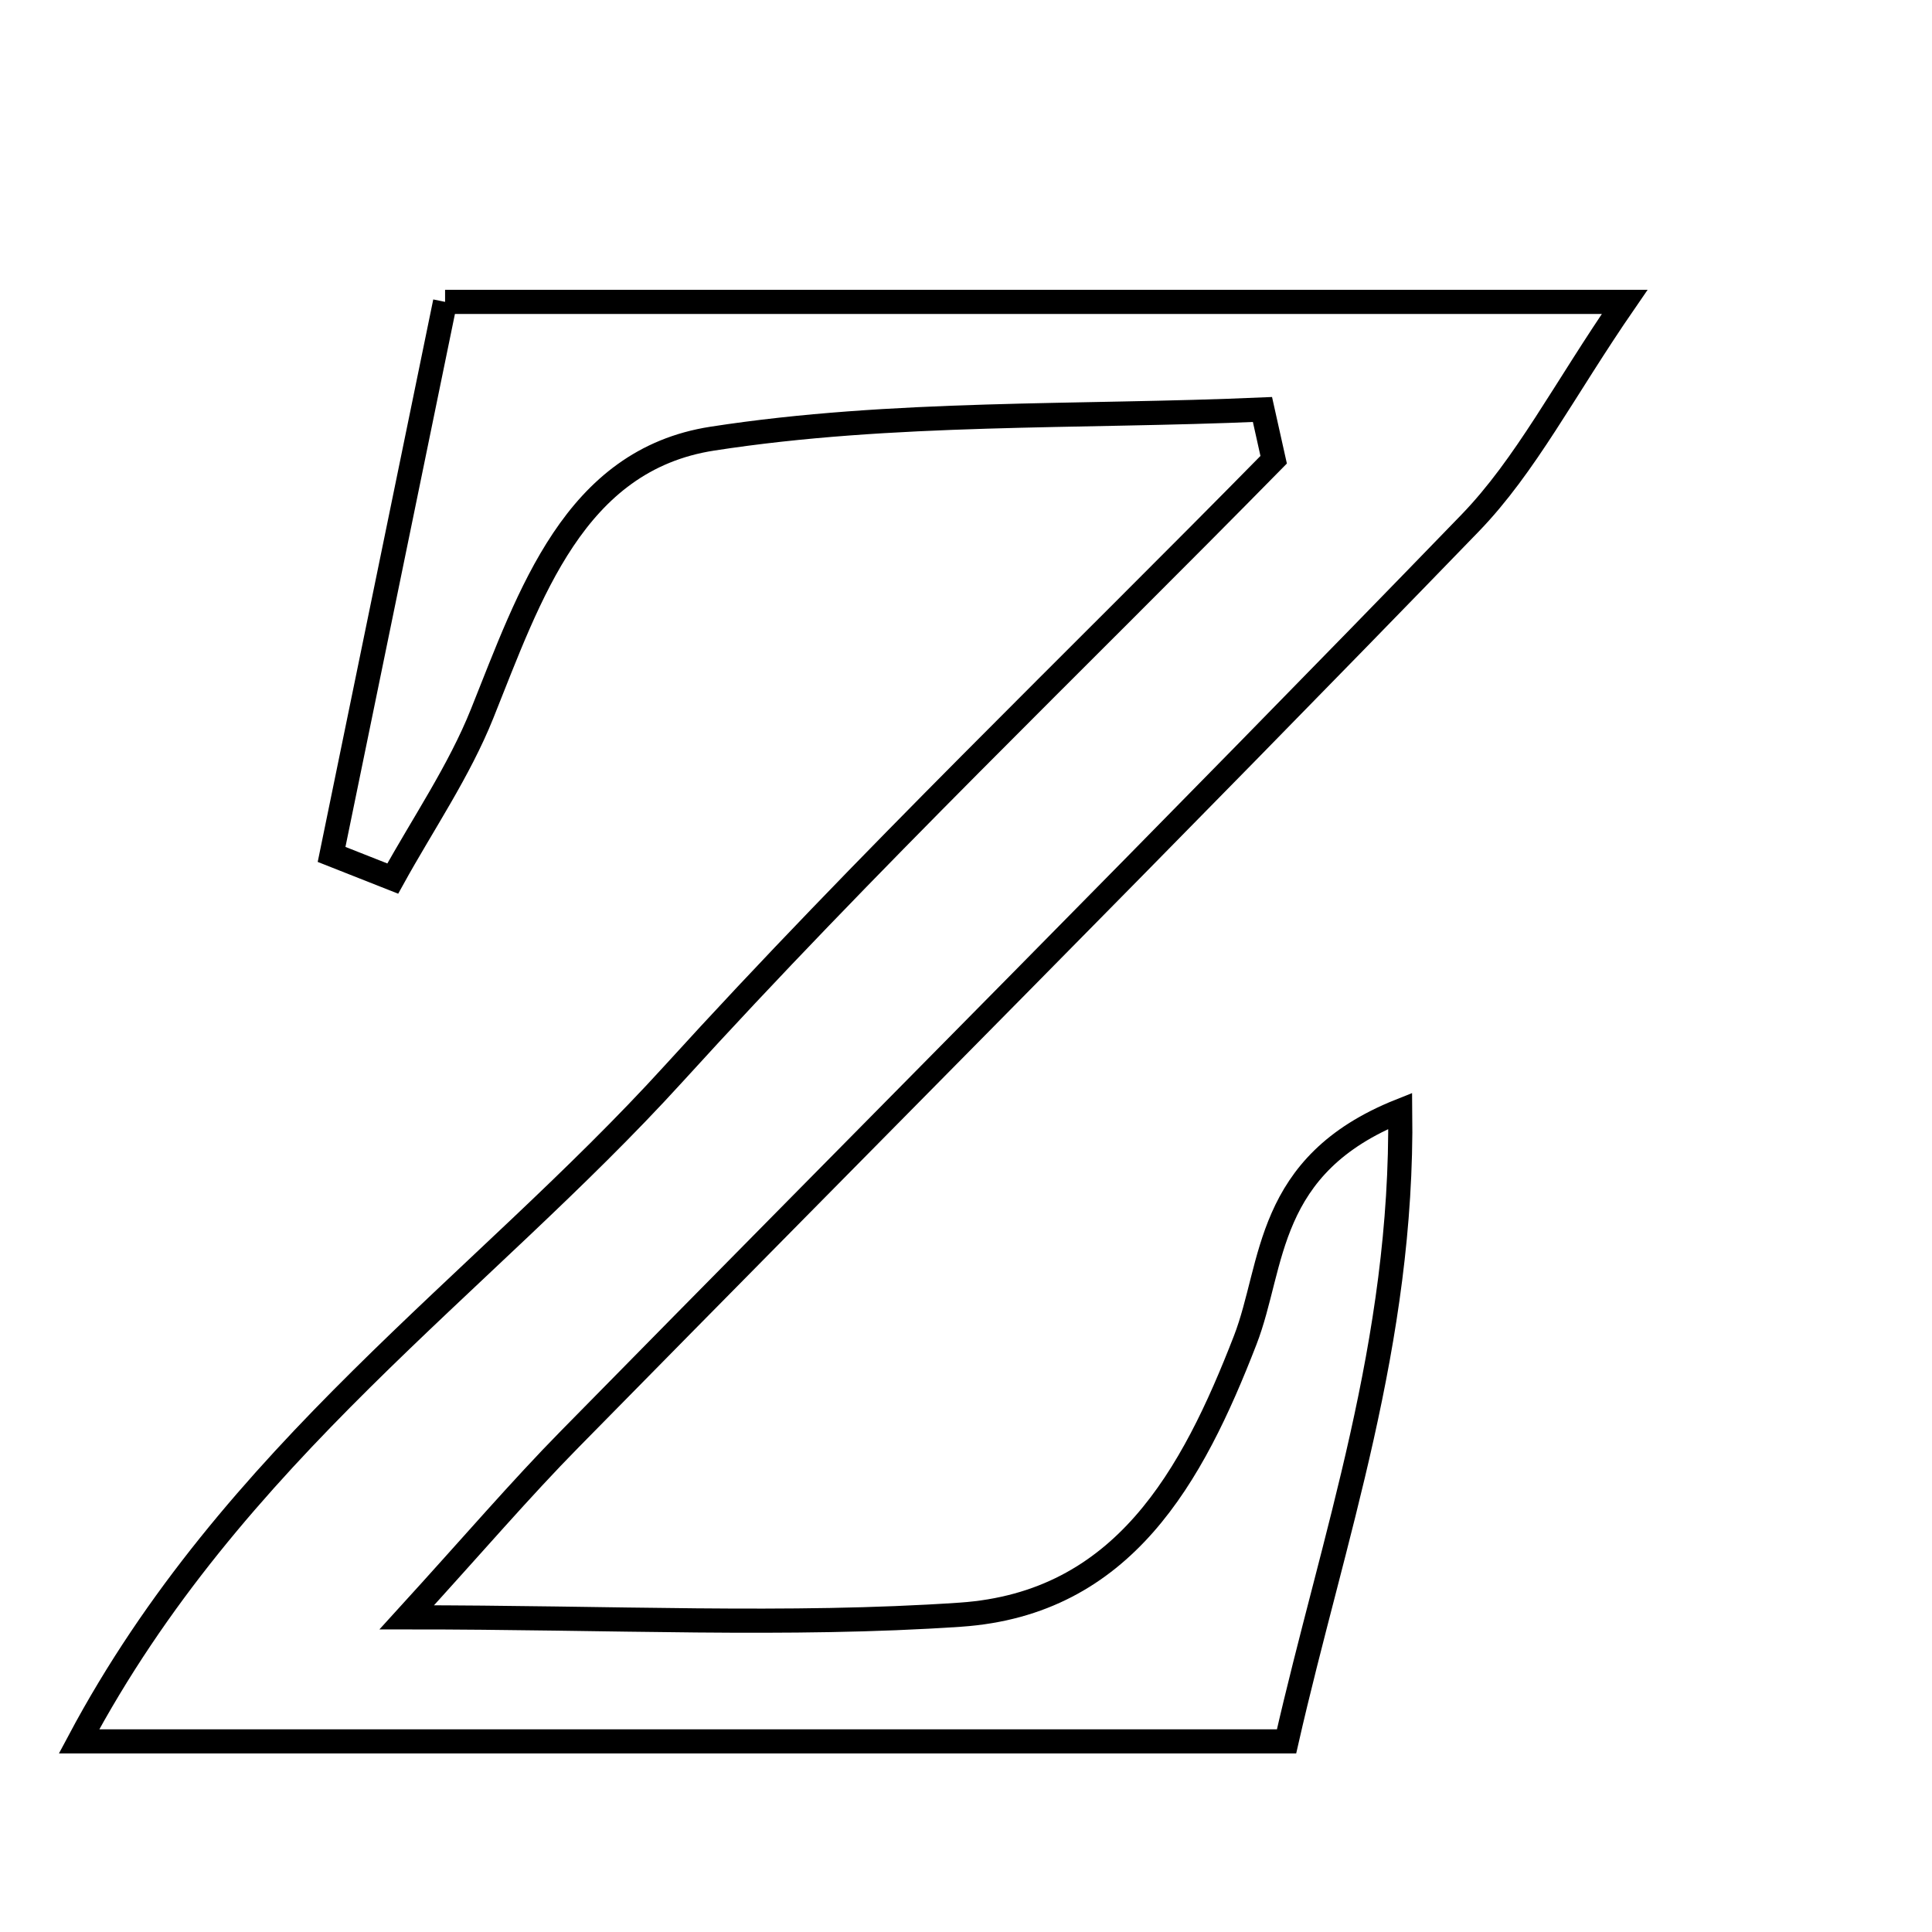 <svg xmlns="http://www.w3.org/2000/svg" viewBox="0.0 0.0 24.0 24.0" height="200px" width="200px"><path fill="none" stroke="black" stroke-width=".3" stroke-opacity="1.0"  filling="0" d="M5.529 3.75 C10.362 3.75 15.004 3.75 20.182 3.75 C19.425 4.849 18.955 5.781 18.262 6.498 C14.564 10.318 10.808 14.081 7.082 17.873 C6.463 18.502 5.888 19.175 5.053 20.091 C7.618 20.091 9.784 20.204 11.932 20.058 C13.954 19.919 14.812 18.34 15.468 16.649 C15.832 15.711 15.708 14.472 17.394 13.799 C17.43 16.691 16.558 19.1 15.982 21.632 C11.065 21.632 6.25 21.632 0.982 21.632 C2.889 18.05 5.968 15.976 8.367 13.339 C10.757 10.71 13.33 8.247 15.822 5.711 C15.776 5.503 15.73 5.295 15.683 5.087 C13.402 5.187 11.092 5.102 8.849 5.449 C7.13 5.715 6.58 7.393 5.99 8.863 C5.703 9.58 5.255 10.233 4.879 10.914 C4.626 10.814 4.372 10.714 4.119 10.614 C4.583 8.359 5.045 6.104 5.529 3.75"></path></svg>